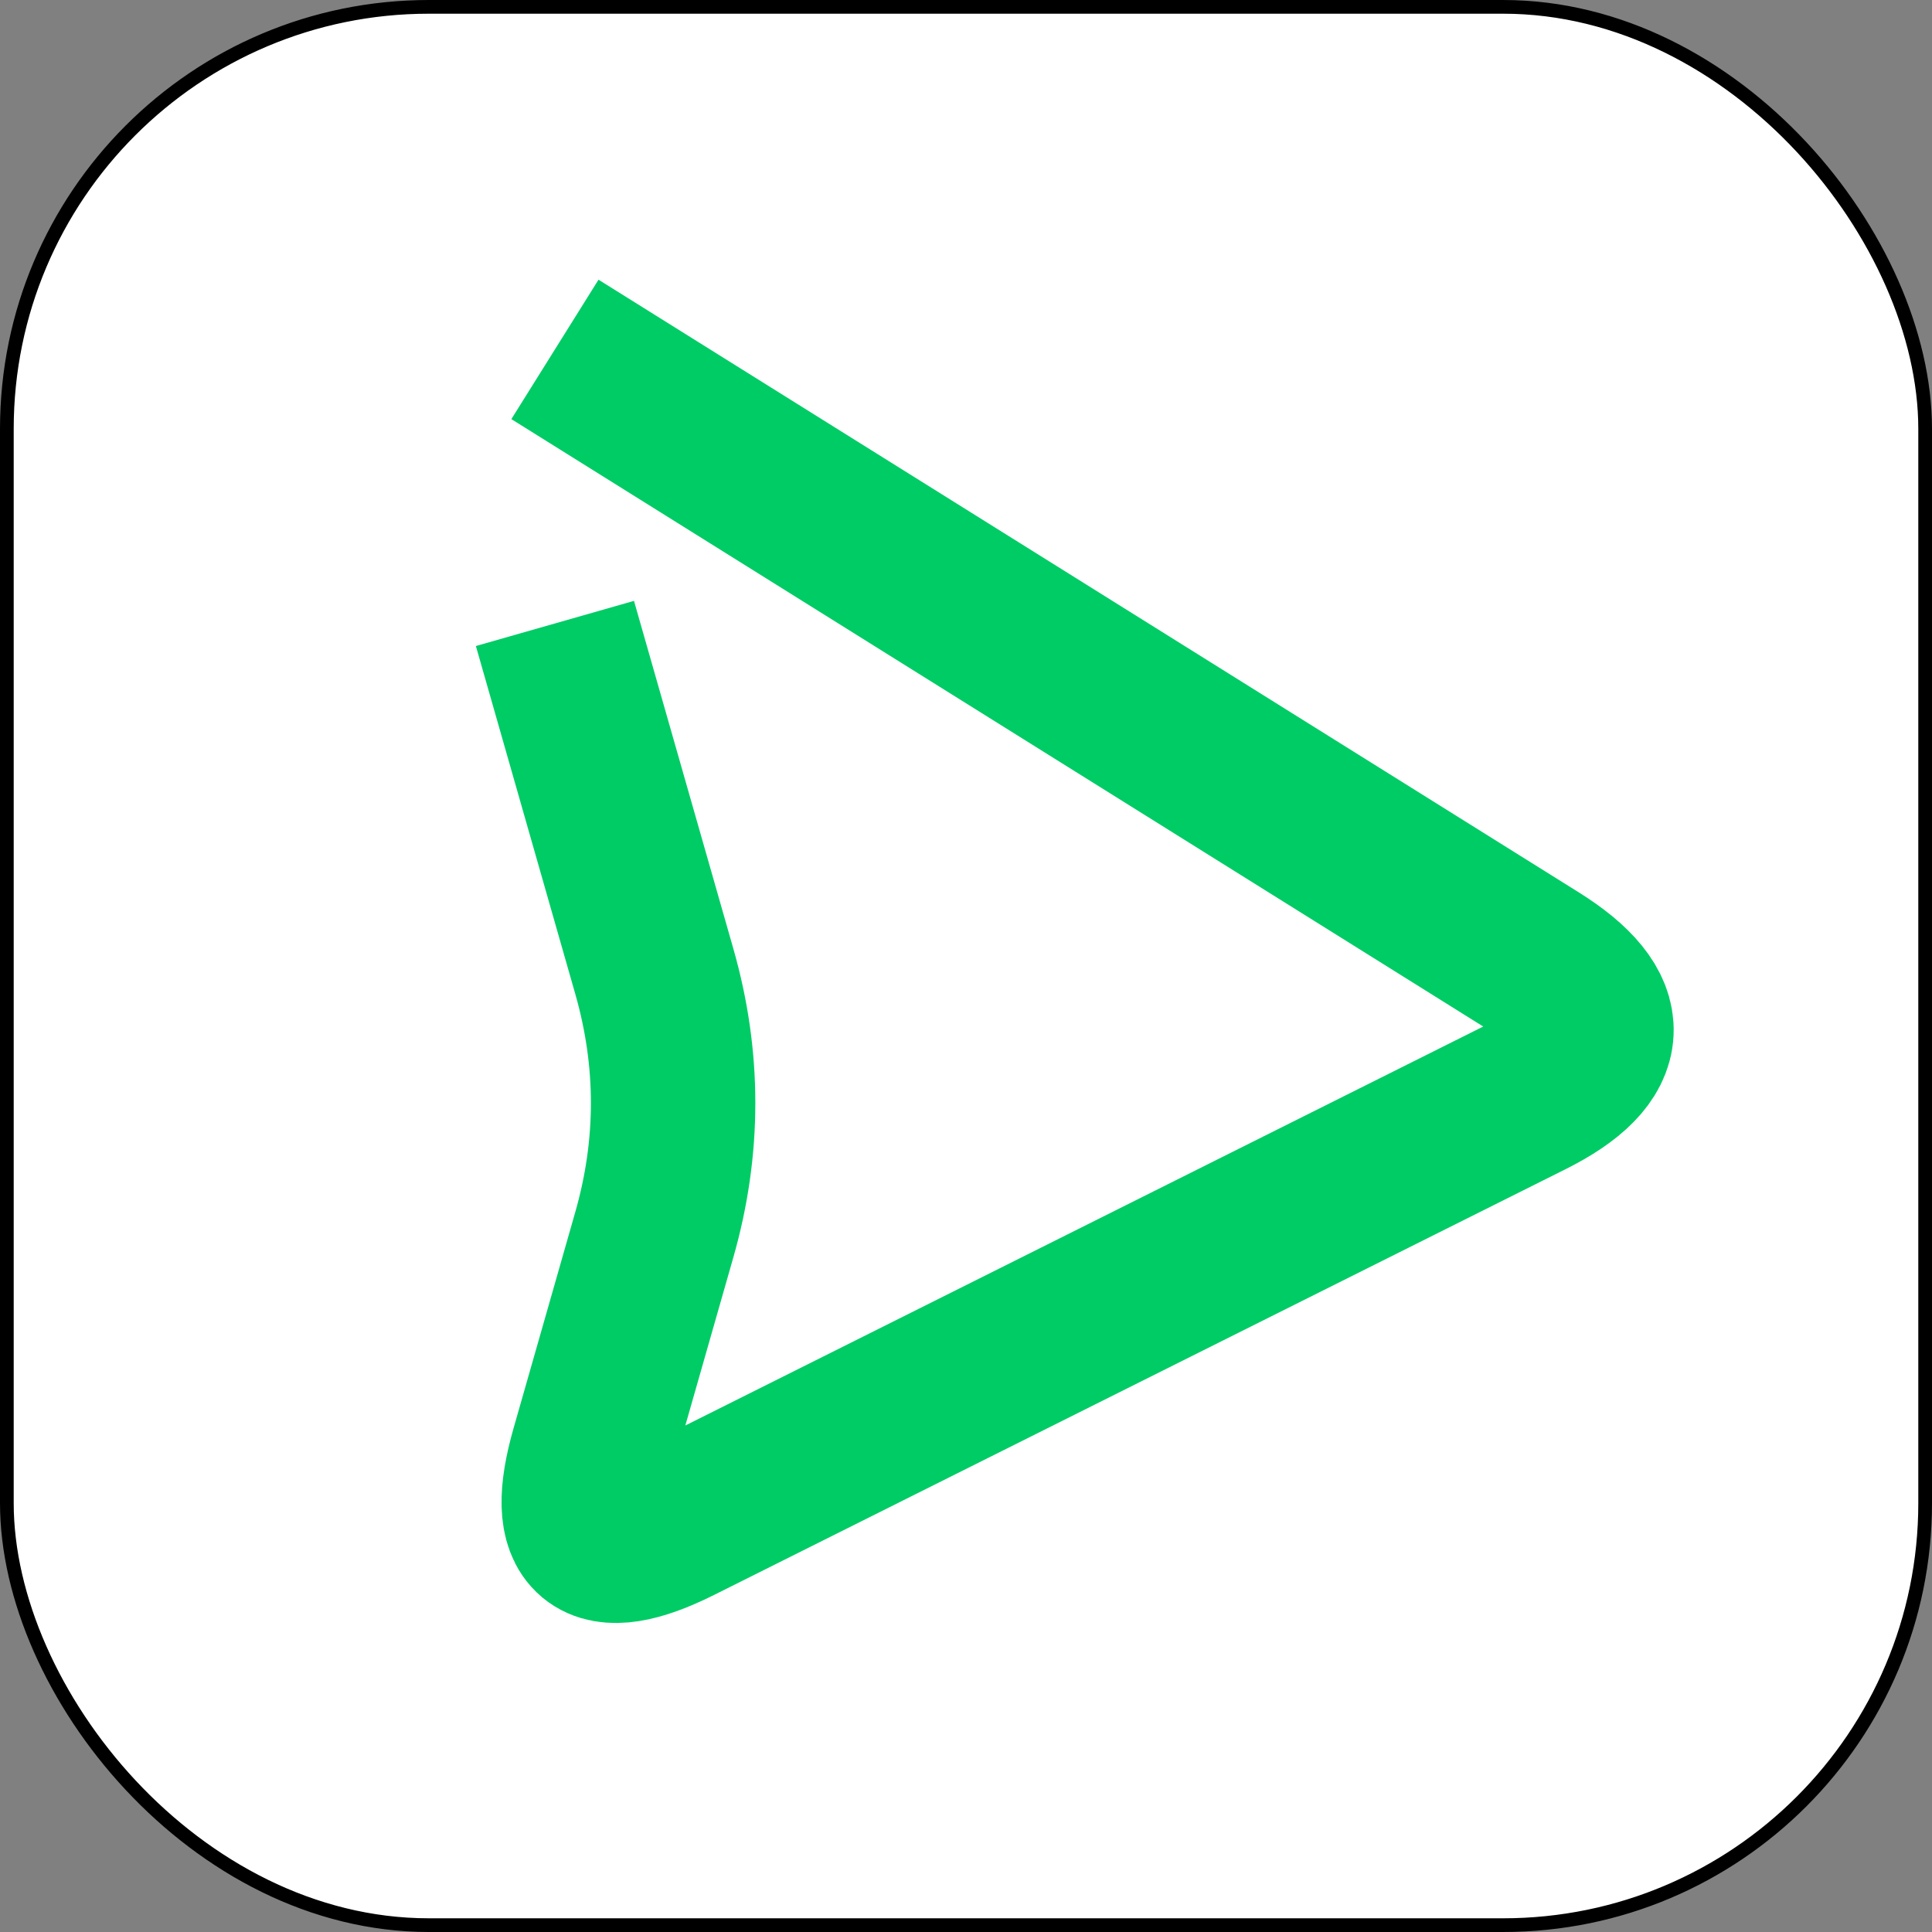 <?xml version="1.0" encoding="UTF-8"?>
<!DOCTYPE svg PUBLIC "-//W3C//DTD SVG 1.1//EN" "http://www.w3.org/Graphics/SVG/1.1/DTD/svg11.dtd">
<svg xmlns="http://www.w3.org/2000/svg" xmlns:xlink="http://www.w3.org/1999/xlink" version="1.1" width="141px" height="141px" viewBox="-0.5 -0.5 141 141"><rect x="-0.5" y="-0.5" width="141" height="141" fill="#808080" stroke="none"/><defs/><g><rect x="0" y="0" width="140" height="140" rx="30.8" ry="30.8" fill="rgb(255, 255, 255)" stroke="rgb(0, 0, 0)" pointer-events="all"/><path d="M 40 25 L 111.52 69.7 Q 120 75 111.06 79.47 L 48.94 110.53 Q 40 115 42.75 105.38 L 47.25 89.62 Q 50 80 47.25 70.38 L 40 45" fill="none" stroke="#00cc66" stroke-width="12" stroke-miterlimit="10" pointer-events="stroke"/></g></svg>